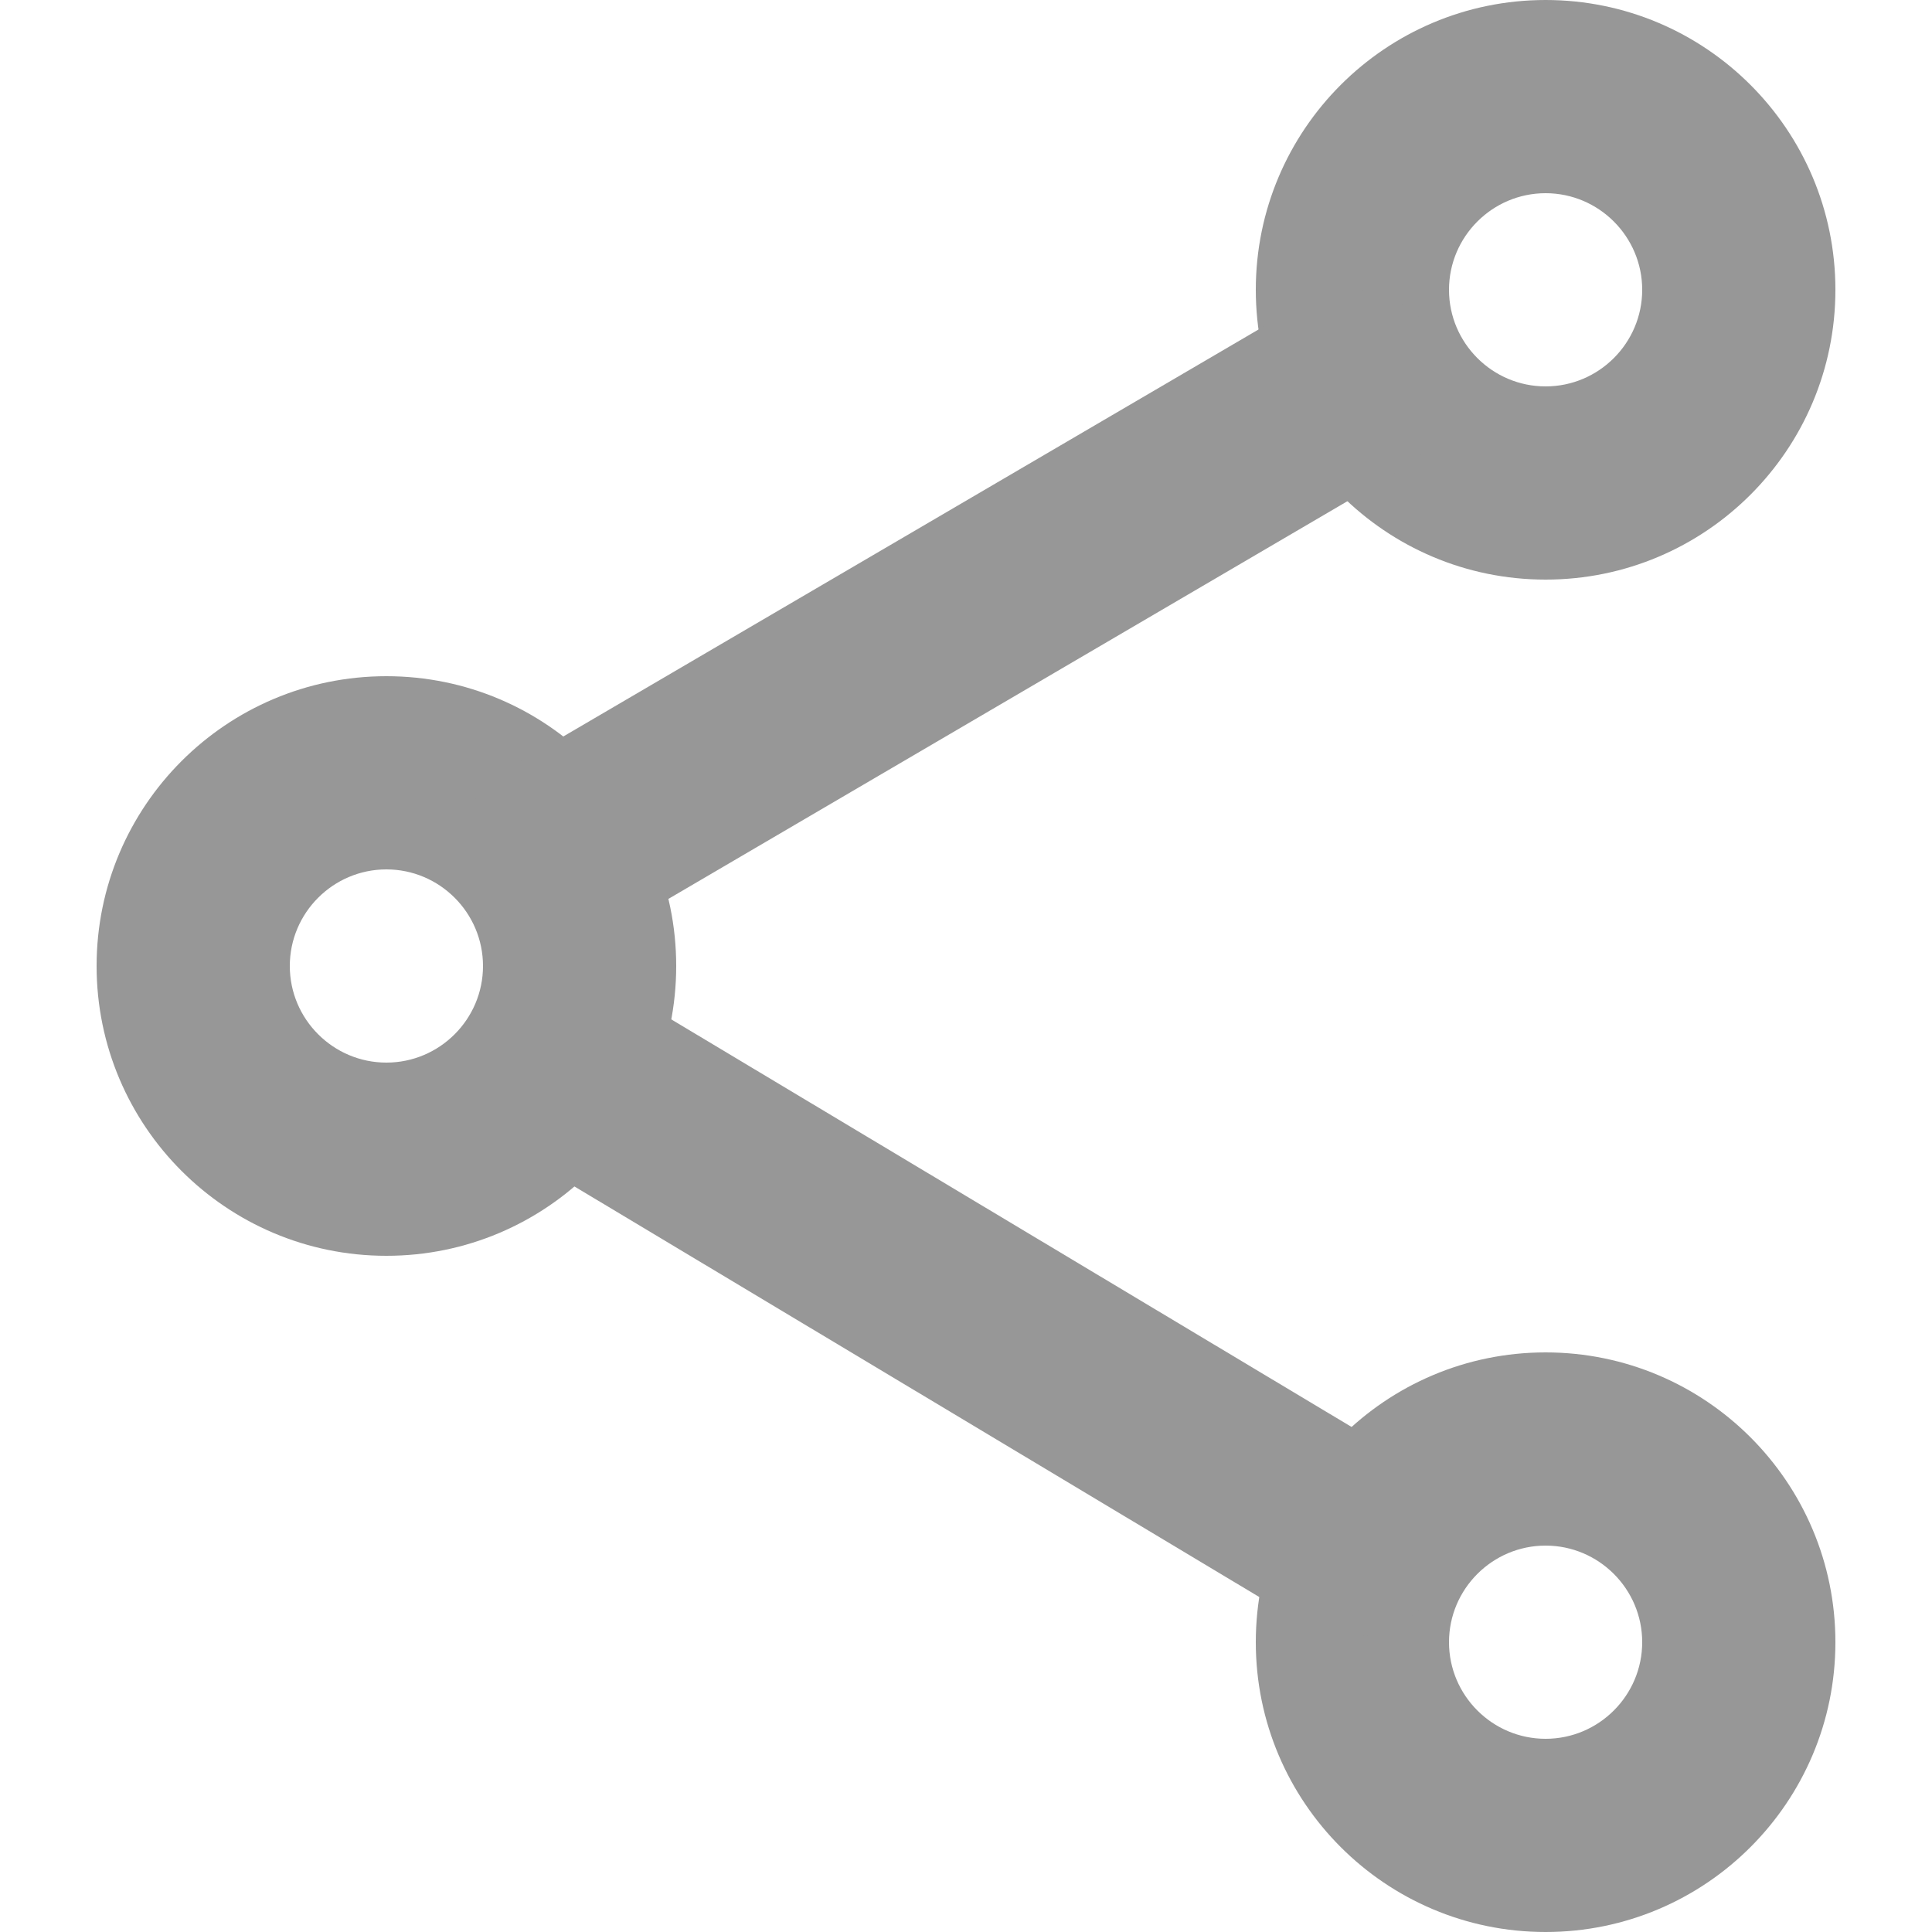 <?xml version="1.0" encoding="UTF-8"?>
<svg xmlns="http://www.w3.org/2000/svg" xmlns:xlink="http://www.w3.org/1999/xlink" width="20" height="20" viewBox="0 0 20 20">
<path fill-rule="evenodd" fill="rgb(59.215%, 59.215%, 59.215%)" fill-opacity="1" d="M 7 10 C 7 8.344 5.656 7 4 7 C 2.344 7 1 8.344 1 10 C 1 11.656 2.344 13 4 13 C 5.656 13 7 11.656 7 10 Z M 3 10 C 3 9.449 3.449 9 4 9 C 4.551 9 5 9.449 5 10 C 5 10.551 4.551 11 4 11 C 3.449 11 3 10.551 3 10 Z M 3 10 "/>
<path fill-rule="evenodd" fill="rgb(59.215%, 59.215%, 59.215%)" fill-opacity="1" d="M 19 17 C 19 15.344 17.656 14 16 14 C 14.344 14 13 15.344 13 17 C 13 18.656 14.344 20 16 20 C 17.656 20 19 18.656 19 17 Z M 15 17 C 15 16.449 15.449 16 16 16 C 16.551 16 17 16.449 17 17 C 17 17.551 16.551 18 16 18 C 15.449 18 15 17.551 15 17 Z M 15 17 "/>
<path fill-rule="evenodd" fill="rgb(59.215%, 59.215%, 59.215%)" fill-opacity="1" d="M 19 3 C 19 1.344 17.656 0 16 0 C 14.344 0 13 1.344 13 3 C 13 4.656 14.344 6 16 6 C 17.656 6 19 4.656 19 3 Z M 15 3 C 15 2.449 15.449 2 16 2 C 16.551 2 17 2.449 17 3 C 17 3.551 16.551 4 16 4 C 15.449 4 15 3.551 15 3 Z M 15 3 "/>
<path fill-rule="nonzero" fill="rgb(59.215%, 59.215%, 59.215%)" fill-opacity="1" d="M 14.863 3.496 C 15.141 3.973 14.98 4.582 14.504 4.863 L 6.254 9.695 C 5.777 9.973 5.164 9.812 4.887 9.336 C 4.605 8.859 4.766 8.246 5.242 7.969 L 13.496 3.137 C 13.973 2.859 14.582 3.02 14.863 3.496 Z M 14.863 3.496 "/>
<path fill-rule="nonzero" fill="rgb(59.215%, 59.215%, 59.215%)" fill-opacity="1" d="M 4.891 10.484 C 5.152 10.043 5.703 9.879 6.16 10.086 L 6.262 10.141 L 14.516 15.086 C 14.988 15.367 15.141 15.984 14.859 16.457 C 14.594 16.895 14.047 17.059 13.59 16.855 L 13.484 16.801 L 5.234 11.855 C 4.762 11.574 4.605 10.957 4.891 10.484 Z M 4.891 10.484 "/>
</svg>
